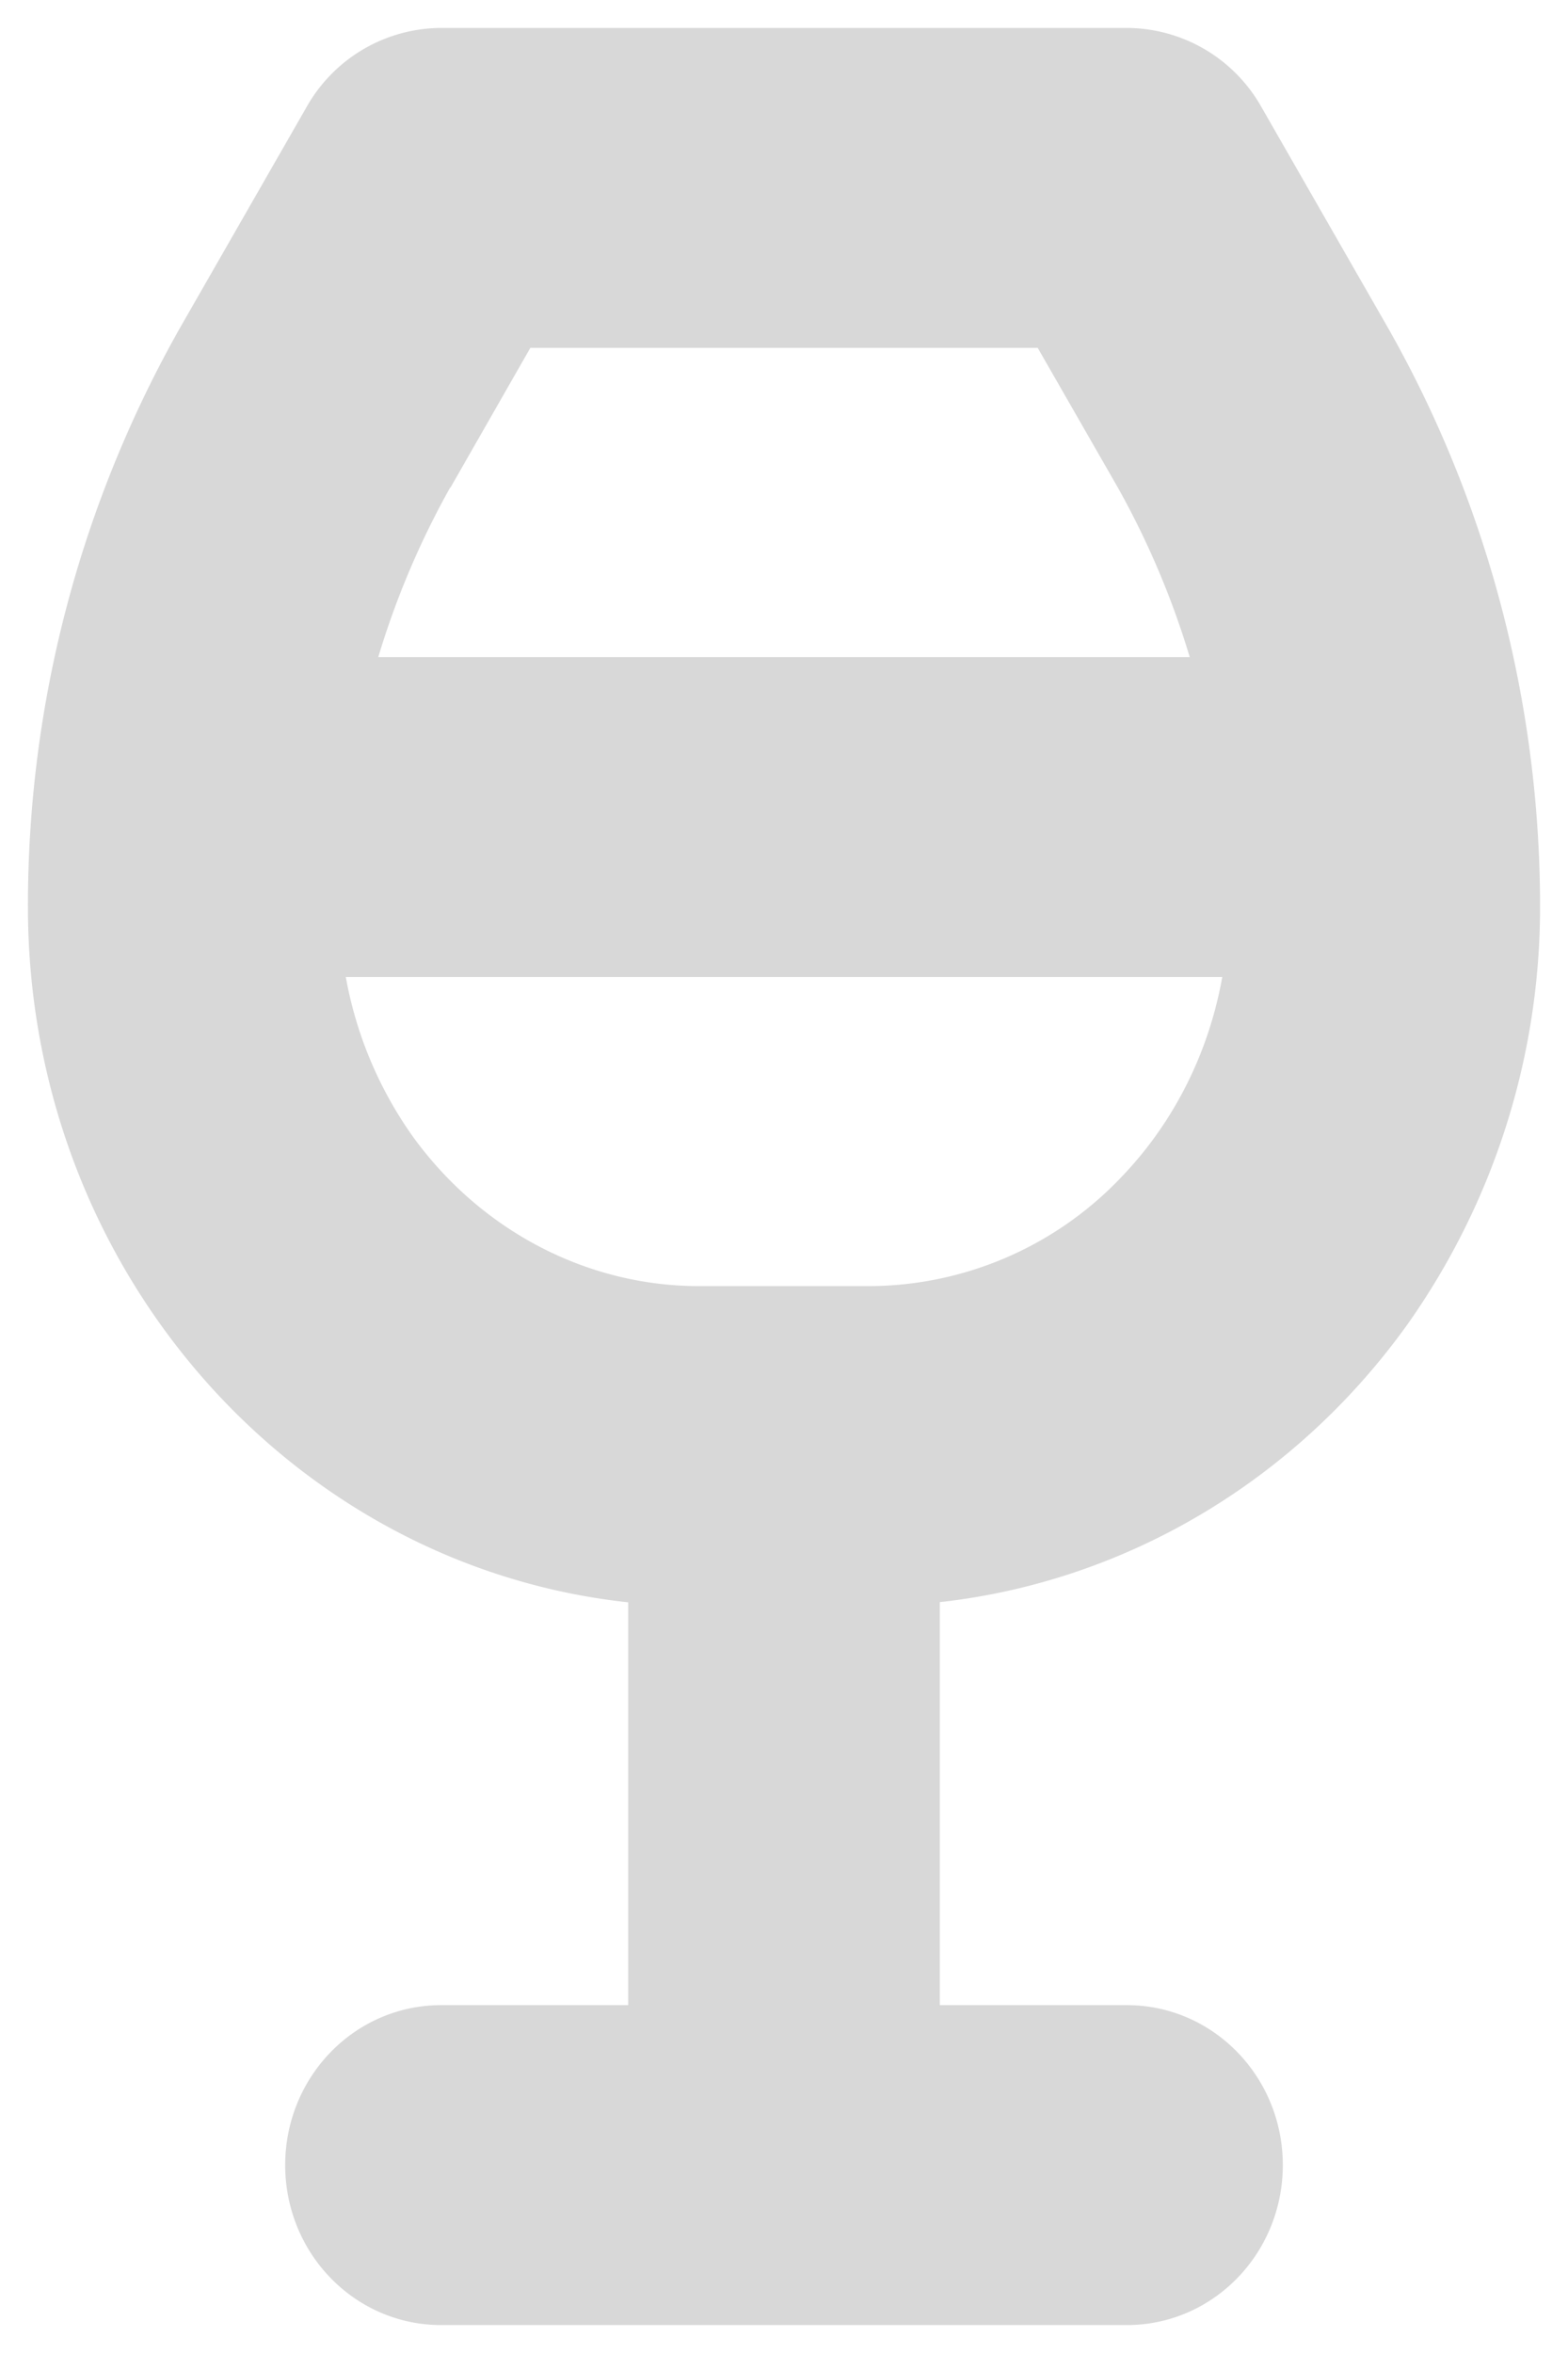 <svg xmlns="http://www.w3.org/2000/svg" width="16" height="24" viewBox="0 0 16 24">
    <path fill="#D8D8D8" fill-rule="nonzero" stroke="#D8D8D8" stroke-width="1.43" d="M13.775 13.1A6.66 6.66 0 0 0 15 9.25c0-1.966-.51-3.894-1.474-5.58L12.25 1.445A.868.868 0 0 0 11.5 1h-7a.868.868 0 0 0-.75.445L2.474 3.67A11.254 11.254 0 0 0 1 9.25c0 3.544 2.742 6.417 6.125 6.417v5.5H4.5c-.483 0-.875.41-.875.916 0 .507.392.917.875.917h7c.483 0 .875-.41.875-.917 0-.506-.392-.916-.875-.916H8.875v-5.5c1.927-.005 3.74-.955 4.9-2.567zm-9.8-8.48l1.022-1.787h6.006l1.022 1.781a9.315 9.315 0 0 1 1.026 2.803H2.949a9.315 9.315 0 0 1 1.026-2.803v.007zM3.625 12a4.757 4.757 0 0 1-.875-2.75h10.5c0 1.216-.46 2.381-1.281 3.24a4.277 4.277 0 0 1-3.094 1.343h-1.75c-1.376-.003-2.672-.682-3.5-1.833z"/>
</svg>
